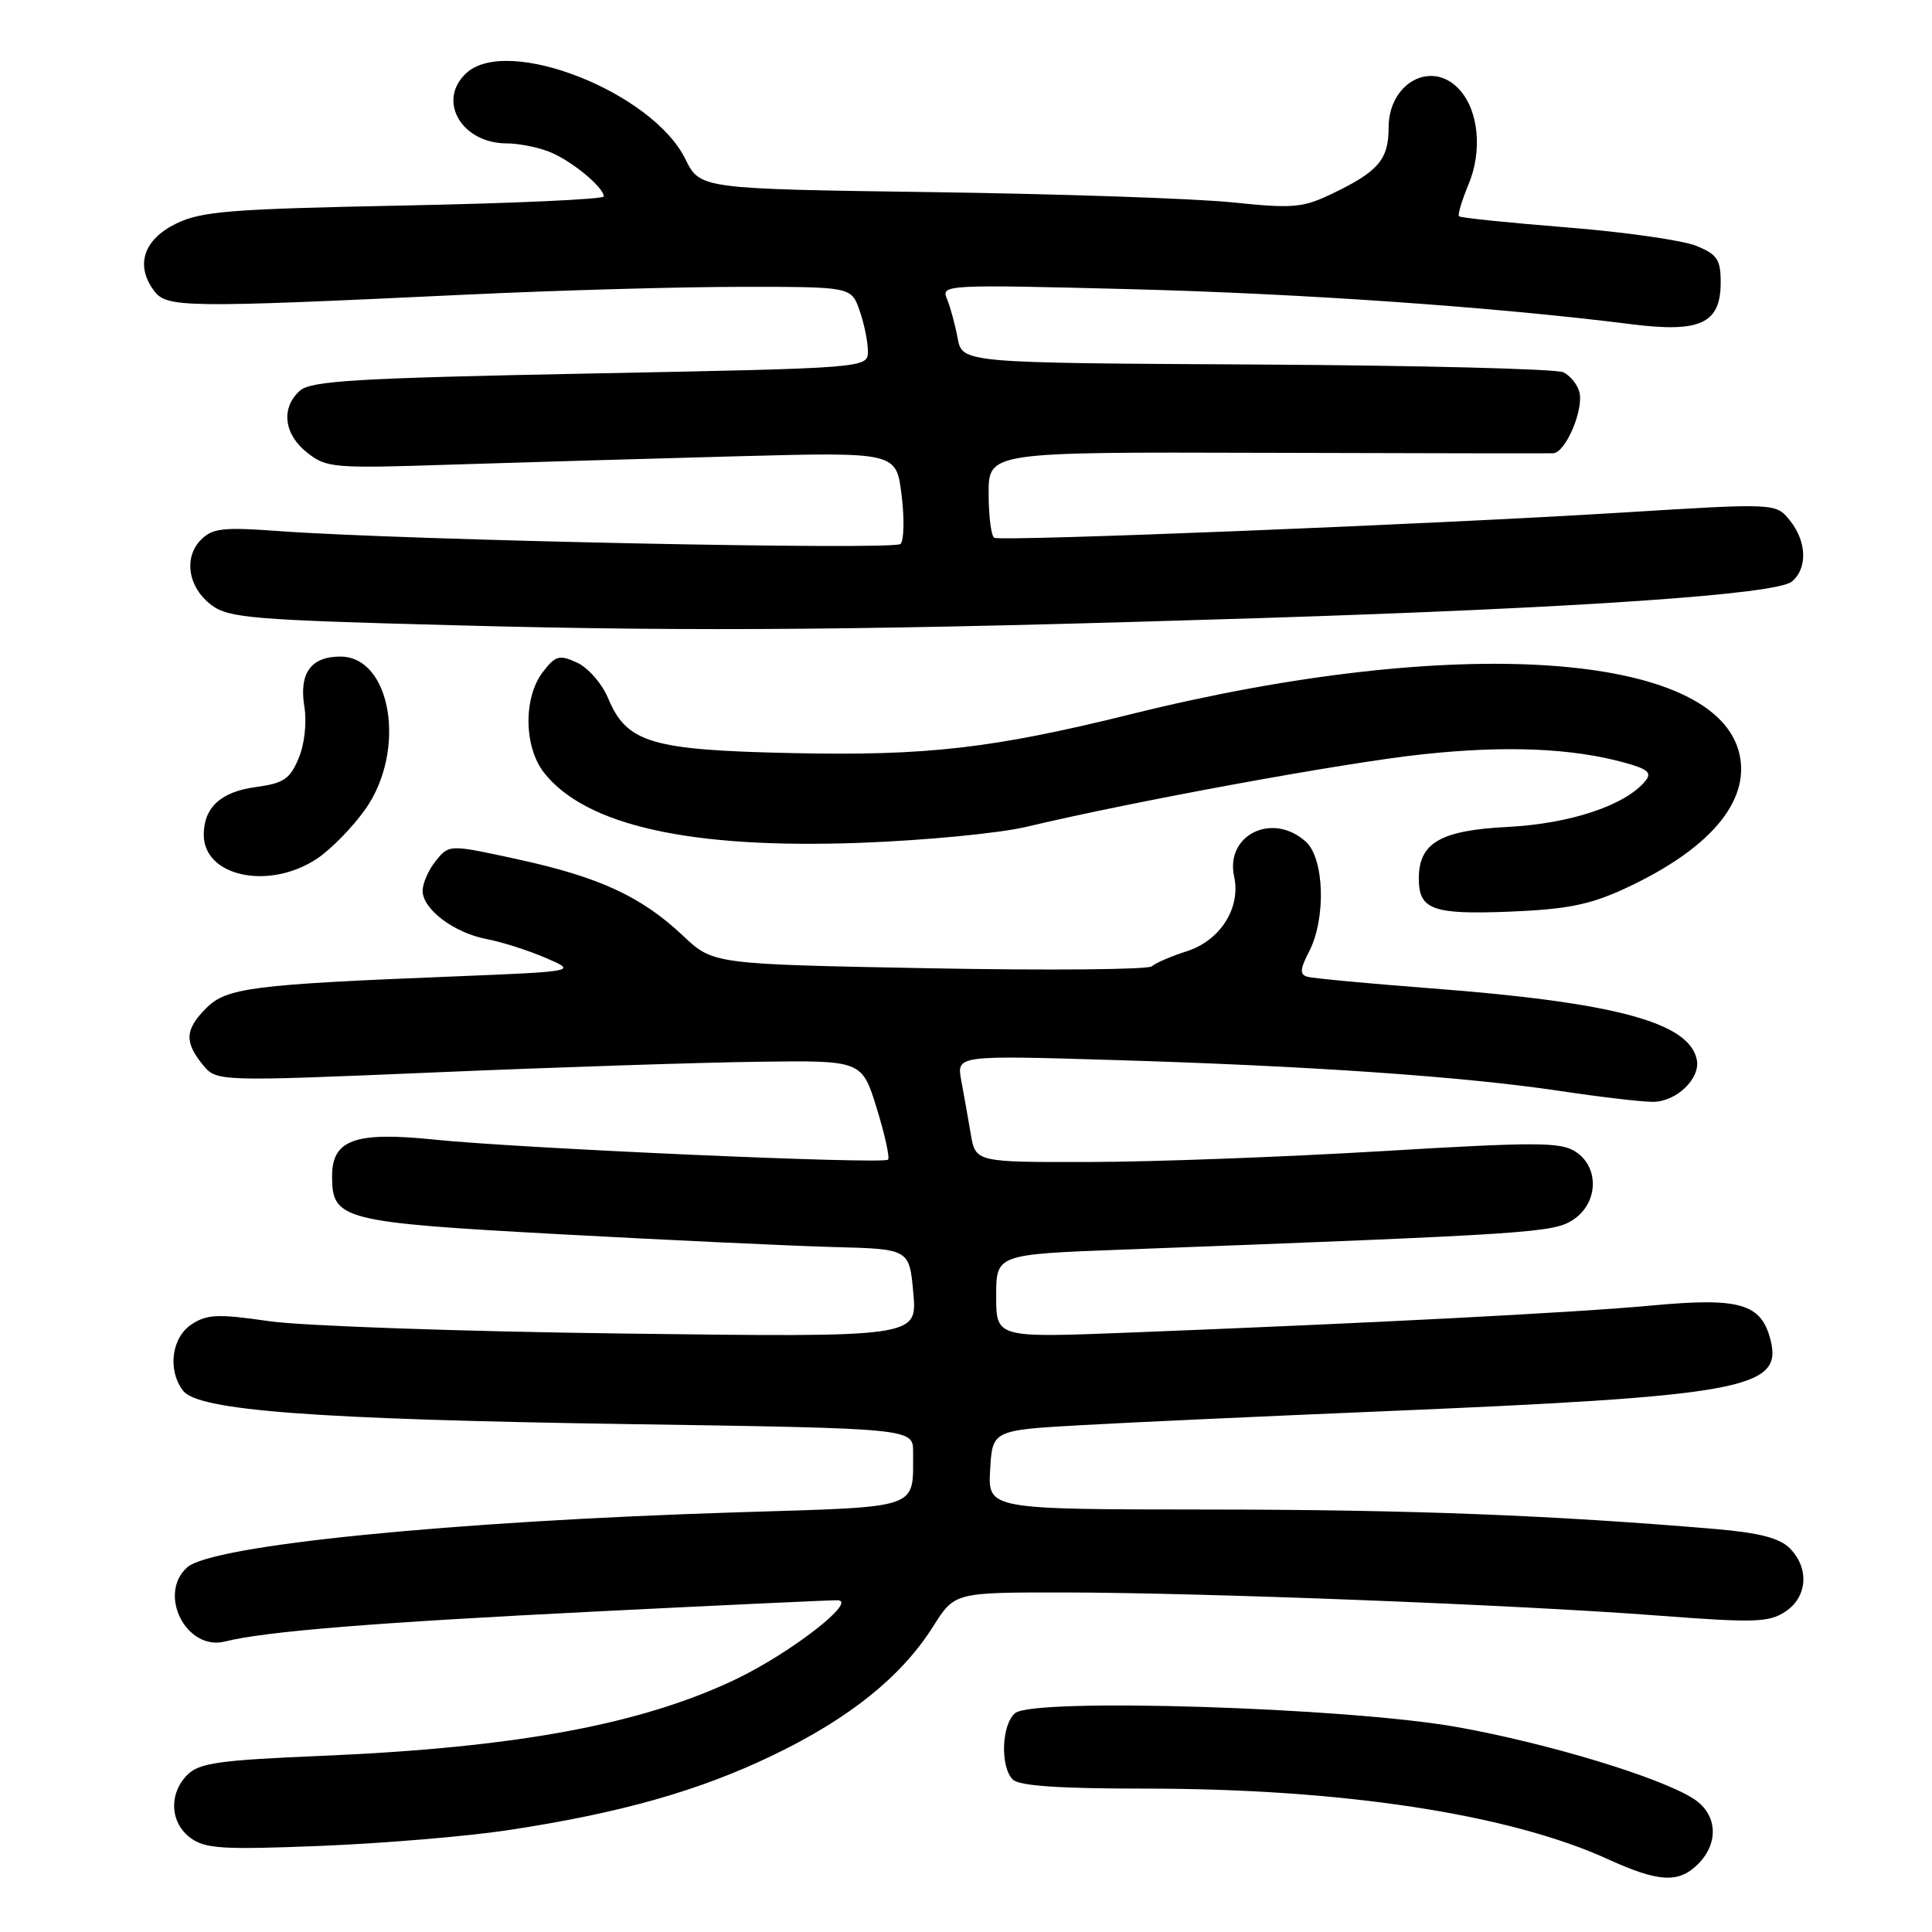 <?xml version="1.0" encoding="UTF-8" standalone="no"?>
<!DOCTYPE svg PUBLIC "-//W3C//DTD SVG 1.1//EN" "http://www.w3.org/Graphics/SVG/1.1/DTD/svg11.dtd" >
<svg xmlns="http://www.w3.org/2000/svg" xmlns:xlink="http://www.w3.org/1999/xlink" version="1.1" viewBox="0 0 256 256">
 <g >
 <path fill="currentColor"
d=" M 225.00 247.00 C 227.80 244.20 227.56 240.41 224.46 238.38 C 220.14 235.55 205.15 231.00 193.05 228.84 C 178.57 226.25 136.98 224.94 134.51 227.00 C 132.71 228.49 132.51 234.11 134.20 235.80 C 135.04 236.64 140.36 237.00 151.74 237.00 C 177.86 237.00 199.94 240.37 213.05 246.35 C 219.79 249.42 222.43 249.57 225.00 247.00 Z  M 67.22 242.52 C 82.14 240.27 92.63 237.31 102.50 232.54 C 112.61 227.66 119.47 222.14 123.66 215.49 C 126.50 211.00 126.50 211.00 141.00 211.01 C 159.37 211.03 201.15 212.65 219.80 214.08 C 232.45 215.04 234.37 214.99 236.55 213.56 C 239.51 211.62 239.78 207.78 237.14 205.14 C 235.80 203.80 233.10 203.10 227.39 202.61 C 205.54 200.76 186.83 200.04 160.20 200.02 C 130.90 200.00 130.90 200.00 131.20 194.75 C 131.50 189.50 131.50 189.50 143.50 188.83 C 150.10 188.46 167.60 187.66 182.39 187.04 C 230.84 185.01 236.23 184.04 234.62 177.60 C 233.39 172.73 230.59 171.90 218.94 172.98 C 208.53 173.94 182.00 175.31 149.25 176.59 C 132.00 177.26 132.00 177.26 132.00 171.73 C 132.00 166.21 132.00 166.21 148.75 165.58 C 203.11 163.52 205.83 163.34 208.44 161.63 C 211.79 159.43 211.96 154.66 208.75 152.59 C 206.78 151.32 203.52 151.31 183.00 152.54 C 170.07 153.31 152.70 153.96 144.38 153.97 C 129.26 154.00 129.26 154.00 128.63 150.25 C 128.28 148.19 127.71 145.00 127.37 143.16 C 126.75 139.83 126.75 139.83 147.62 140.46 C 173.63 141.24 194.06 142.66 206.64 144.55 C 211.97 145.35 217.53 146.00 219.01 146.00 C 222.11 146.00 225.33 142.93 224.84 140.43 C 223.86 135.46 213.98 132.81 189.50 130.95 C 181.25 130.32 173.92 129.63 173.22 129.42 C 172.20 129.12 172.26 128.41 173.47 126.07 C 175.72 121.70 175.49 113.75 173.03 111.53 C 168.63 107.54 162.32 110.62 163.53 116.16 C 164.44 120.29 161.70 124.62 157.27 126.04 C 155.20 126.70 153.11 127.60 152.63 128.04 C 152.15 128.48 138.88 128.60 123.13 128.30 C 94.50 127.76 94.50 127.76 90.50 123.99 C 85.01 118.81 79.45 116.23 68.68 113.88 C 59.52 111.88 59.52 111.88 57.76 114.05 C 56.79 115.24 56.00 117.04 56.00 118.04 C 56.00 120.48 60.18 123.62 64.51 124.44 C 66.45 124.80 69.94 125.91 72.27 126.91 C 76.50 128.72 76.50 128.72 60.00 129.39 C 33.43 130.45 30.02 130.89 27.34 133.57 C 24.52 136.39 24.41 138.05 26.84 141.05 C 28.68 143.32 28.68 143.32 57.59 142.10 C 73.49 141.42 92.73 140.79 100.35 140.69 C 114.21 140.50 114.21 140.50 116.17 146.85 C 117.25 150.34 117.92 153.41 117.67 153.66 C 117.04 154.30 68.67 152.16 57.52 151.00 C 47.03 149.92 44.00 151.01 44.00 155.87 C 44.00 161.63 45.32 161.97 74.13 163.54 C 88.64 164.33 105.00 165.09 110.50 165.24 C 120.50 165.50 120.50 165.50 121.02 171.35 C 121.54 177.20 121.54 177.20 82.52 176.70 C 61.06 176.43 39.96 175.69 35.64 175.06 C 28.88 174.08 27.44 174.14 25.39 175.48 C 22.73 177.23 22.17 181.52 24.25 184.27 C 26.25 186.91 41.69 188.07 83.25 188.70 C 121.00 189.27 121.00 189.27 120.99 192.39 C 120.95 200.10 122.36 199.62 97.67 200.39 C 59.66 201.58 28.04 204.75 24.79 207.69 C 20.85 211.25 24.70 218.79 29.80 217.51 C 35.19 216.16 49.52 215.00 78.99 213.53 C 95.76 212.69 110.16 212.02 110.99 212.04 C 113.68 212.12 104.78 219.02 97.50 222.51 C 84.94 228.51 68.34 231.58 42.59 232.66 C 29.04 233.23 26.40 233.60 24.84 235.16 C 22.33 237.67 22.52 241.53 25.25 243.54 C 27.20 244.97 29.51 245.11 42.50 244.59 C 50.75 244.26 61.87 243.33 67.22 242.52 Z  M 215.24 117.77 C 226.46 112.59 231.88 106.27 230.50 99.98 C 227.49 86.31 192.78 83.99 150.00 94.60 C 131.57 99.17 122.87 100.17 105.00 99.79 C 86.23 99.39 83.05 98.44 80.56 92.48 C 79.76 90.57 77.91 88.46 76.46 87.80 C 74.10 86.72 73.61 86.86 71.93 89.05 C 69.33 92.43 69.41 98.98 72.09 102.39 C 77.61 109.41 91.55 112.50 113.93 111.68 C 122.49 111.37 132.43 110.41 136.00 109.56 C 150.29 106.16 178.11 101.06 188.49 99.95 C 199.57 98.76 208.30 99.13 215.32 101.07 C 218.41 101.93 218.92 102.40 217.99 103.52 C 215.32 106.73 208.04 109.15 199.78 109.57 C 190.85 110.03 188.00 111.68 188.00 116.41 C 188.00 120.54 189.82 121.20 200.00 120.80 C 207.63 120.49 210.63 119.89 215.24 117.77 Z  M 42.06 113.74 C 43.91 112.49 46.78 109.55 48.43 107.20 C 53.90 99.42 51.85 87.00 45.10 87.00 C 41.19 87.00 39.61 89.20 40.33 93.64 C 40.67 95.76 40.36 98.60 39.57 100.48 C 38.42 103.23 37.59 103.79 33.90 104.29 C 29.26 104.91 27.00 106.99 27.00 110.62 C 27.00 116.19 35.73 118.00 42.06 113.74 Z  M 167.00 81.90 C 209.18 80.56 235.37 78.77 237.43 77.06 C 239.54 75.31 239.41 71.73 237.15 68.94 C 235.30 66.66 235.30 66.66 214.90 67.92 C 189.65 69.48 132.77 71.76 131.75 71.26 C 131.34 71.05 131.00 68.41 131.00 65.39 C 131.00 59.89 131.00 59.89 167.75 60.00 C 187.96 60.06 205.08 60.09 205.80 60.06 C 207.45 59.98 209.89 54.28 209.27 51.93 C 209.01 50.94 208.06 49.77 207.15 49.33 C 206.24 48.88 187.95 48.42 166.50 48.30 C 127.50 48.09 127.50 48.09 126.89 44.79 C 126.55 42.98 125.91 40.64 125.47 39.59 C 124.68 37.73 125.31 37.69 149.58 38.31 C 172.57 38.90 198.11 40.68 216.16 42.96 C 225.31 44.12 228.00 42.86 228.00 37.43 C 228.00 34.39 227.55 33.71 224.75 32.57 C 222.96 31.84 215.24 30.74 207.59 30.13 C 199.94 29.52 193.52 28.86 193.33 28.66 C 193.13 28.47 193.70 26.57 194.58 24.45 C 196.44 20.01 195.94 14.69 193.39 11.88 C 189.76 7.86 184.00 10.94 184.00 16.90 C 184.00 21.17 182.62 22.76 176.34 25.75 C 172.61 27.53 171.24 27.64 163.34 26.82 C 158.48 26.31 140.61 25.70 123.63 25.46 C 92.76 25.03 92.76 25.03 90.80 21.05 C 86.42 12.21 67.31 4.69 61.83 9.65 C 57.84 13.27 61.11 19.00 67.16 19.00 C 68.65 19.00 71.14 19.48 72.68 20.07 C 75.54 21.15 80.00 24.78 80.00 26.03 C 80.00 26.40 68.11 26.94 53.59 27.23 C 30.47 27.69 26.70 27.99 23.34 29.63 C 19.03 31.73 17.90 35.12 20.39 38.50 C 22.07 40.79 24.25 40.82 62.00 39.03 C 73.83 38.47 90.09 38.01 98.15 38.01 C 112.80 38.00 112.80 38.00 113.90 41.15 C 114.51 42.88 115.00 45.30 115.00 46.53 C 115.00 48.77 115.00 48.77 78.25 49.49 C 47.22 50.10 41.23 50.46 39.75 51.76 C 37.19 54.03 37.60 57.54 40.70 59.98 C 43.28 62.01 44.16 62.08 59.95 61.56 C 69.05 61.27 86.01 60.77 97.63 60.46 C 118.76 59.90 118.76 59.90 119.46 65.56 C 119.85 68.68 119.79 71.61 119.32 72.08 C 118.47 72.93 53.41 71.58 36.95 70.37 C 29.60 69.83 28.15 69.99 26.65 71.50 C 24.28 73.86 24.92 77.87 28.04 80.19 C 30.33 81.89 33.49 82.15 60.54 82.86 C 92.81 83.72 116.06 83.51 167.00 81.90 Z "/>
</g>
</svg>